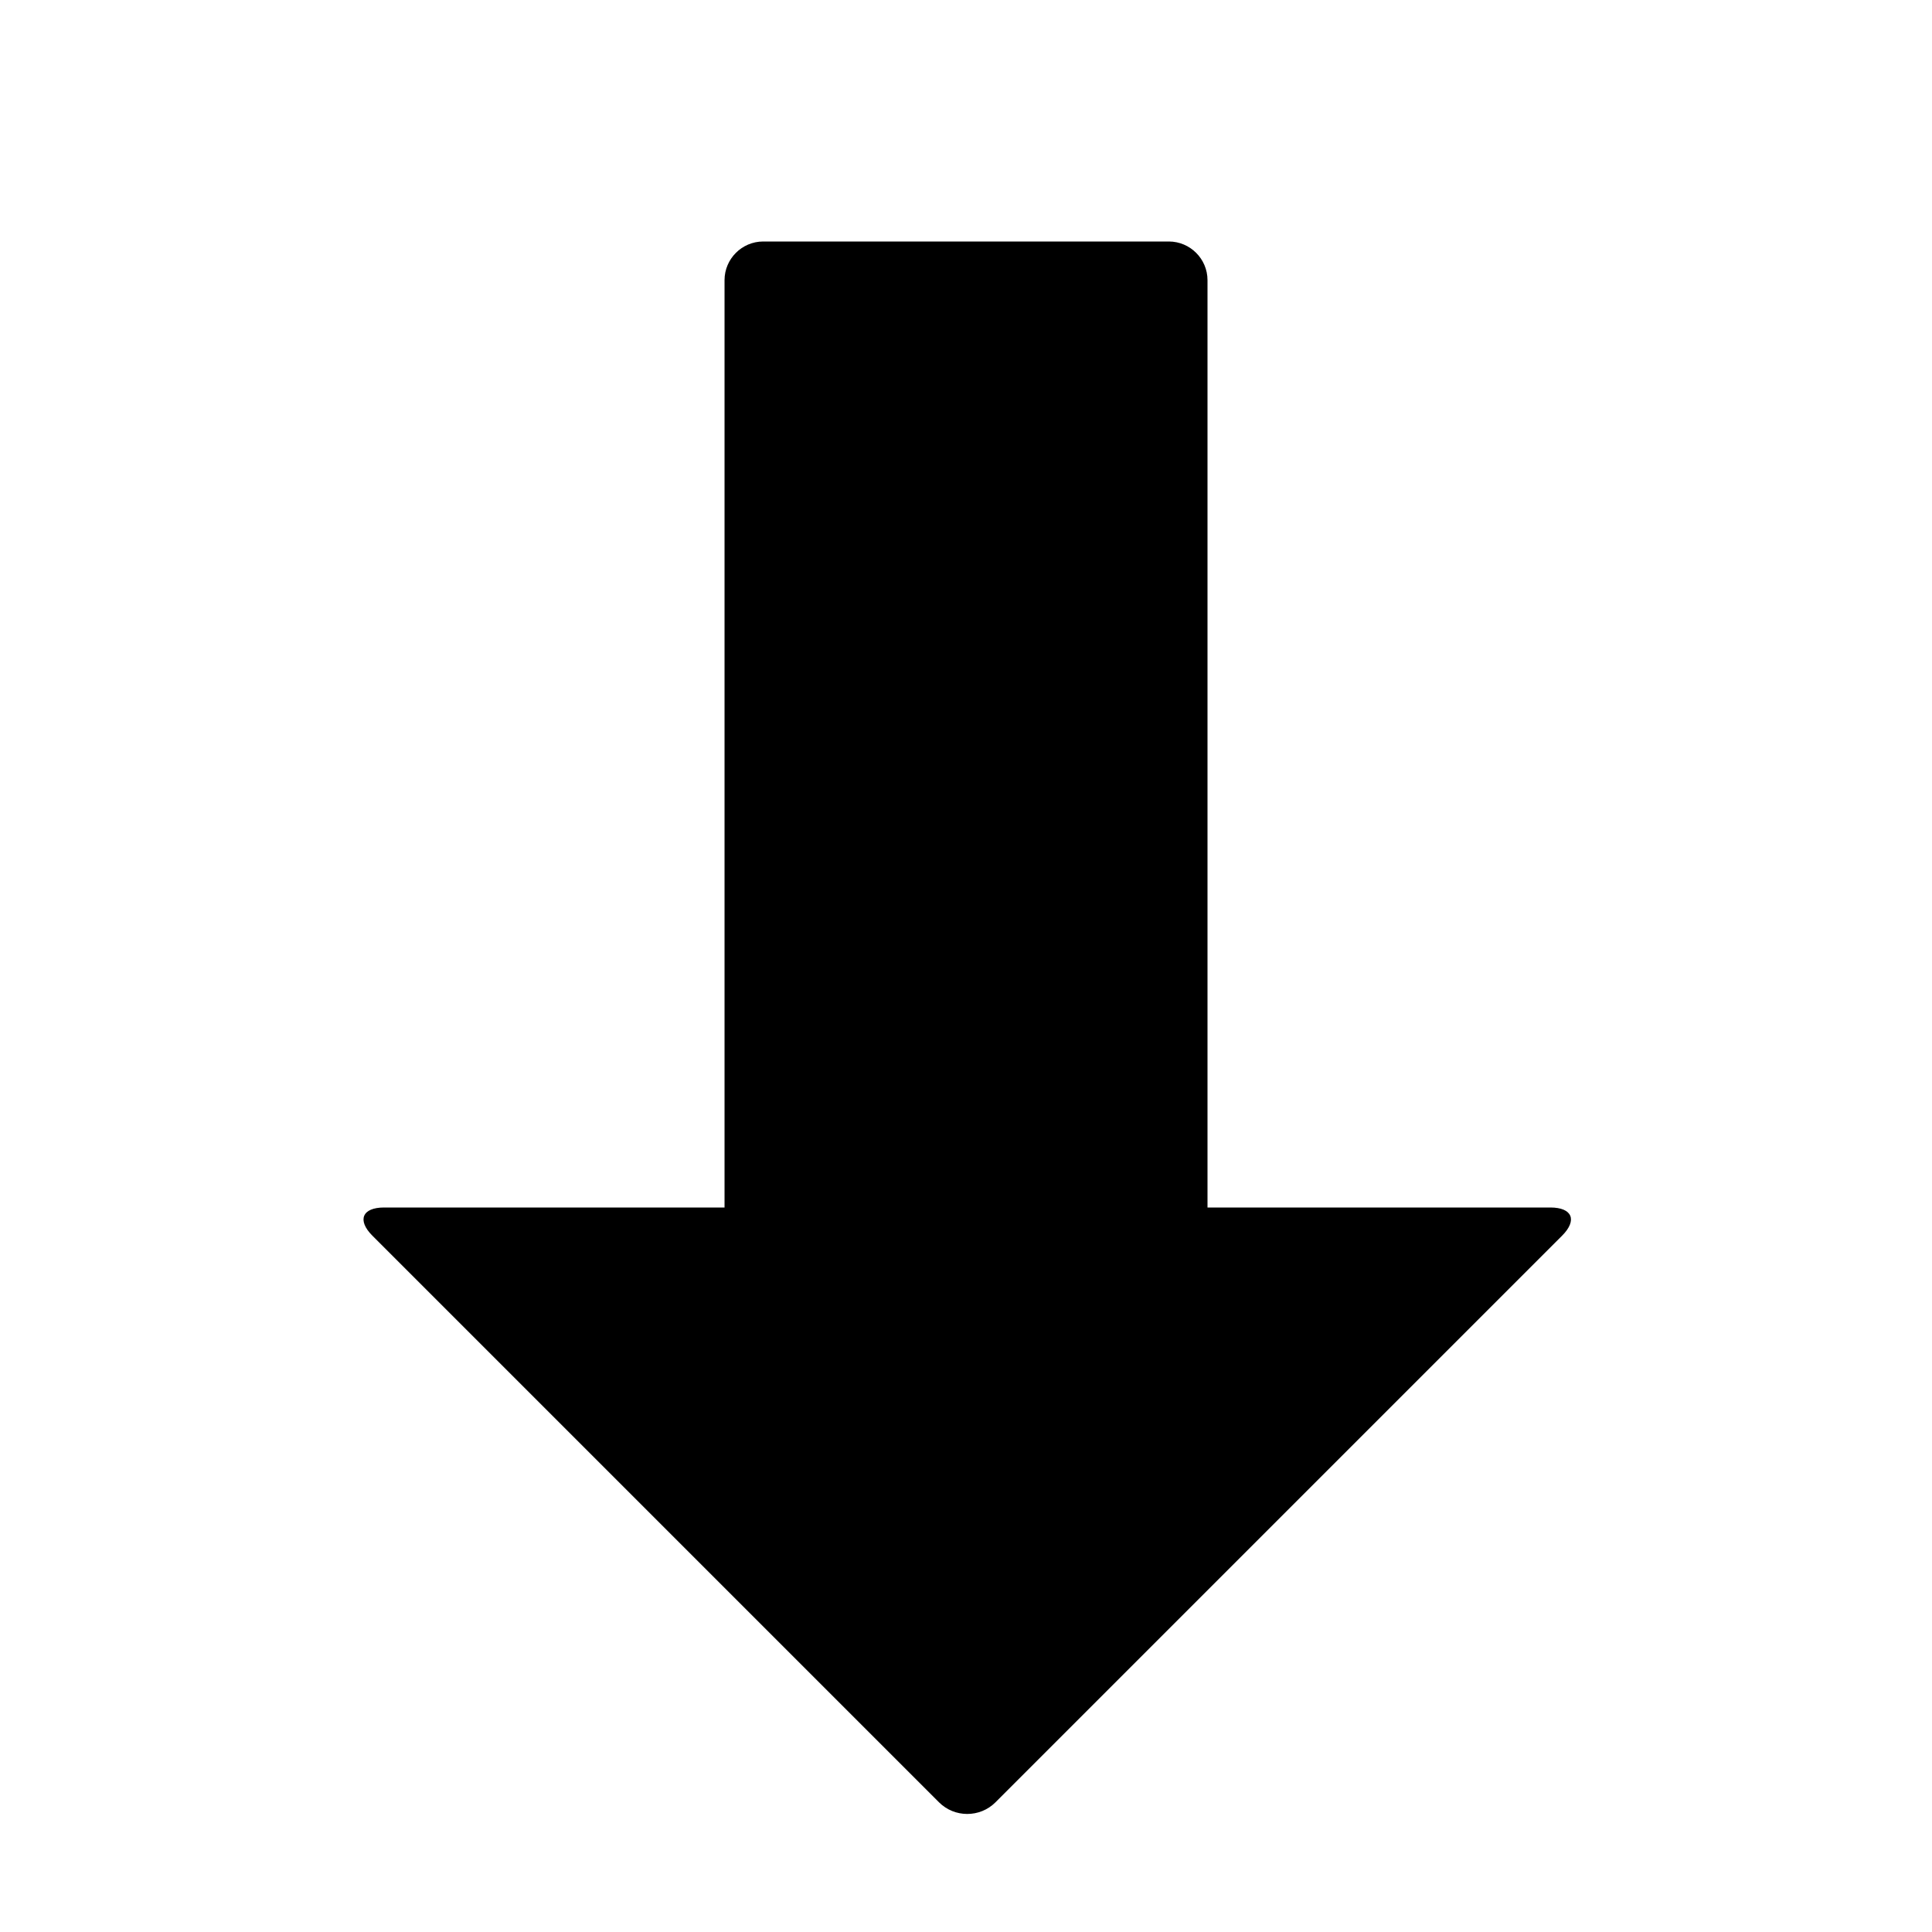 <?xml version="1.0" encoding="utf-8"?>
<!-- Generator: Adobe Illustrator 16.0.0, SVG Export Plug-In . SVG Version: 6.00 Build 0)  -->
<!DOCTYPE svg PUBLIC "-//W3C//DTD SVG 1.1 Tiny//EN" "http://www.w3.org/Graphics/SVG/1.1/DTD/svg11-tiny.dtd">
<svg version="1.1" baseProfile="tiny" id="Layer_1" xmlns="http://www.w3.org/2000/svg" xmlns:xlink="http://www.w3.org/1999/xlink"
	 x="0px" y="0px" width="800px" height="800px" viewBox="0 0 800 800" xml:space="preserve">
<g id="guides">
</g>
<path d="M412.202,746.299l234.61-234.611c6.429-6.429,4.249-11.688-4.841-11.688H500V116c0-8.8-7.2-16-16-16H316.014
	c-8.8,0-16,7.2-16,16v384H159.057c-9.091,0-11.271,5.259-4.842,11.688l234.61,234.611
	C395.255,752.727,405.774,752.727,412.202,746.299z"/>
</svg>
